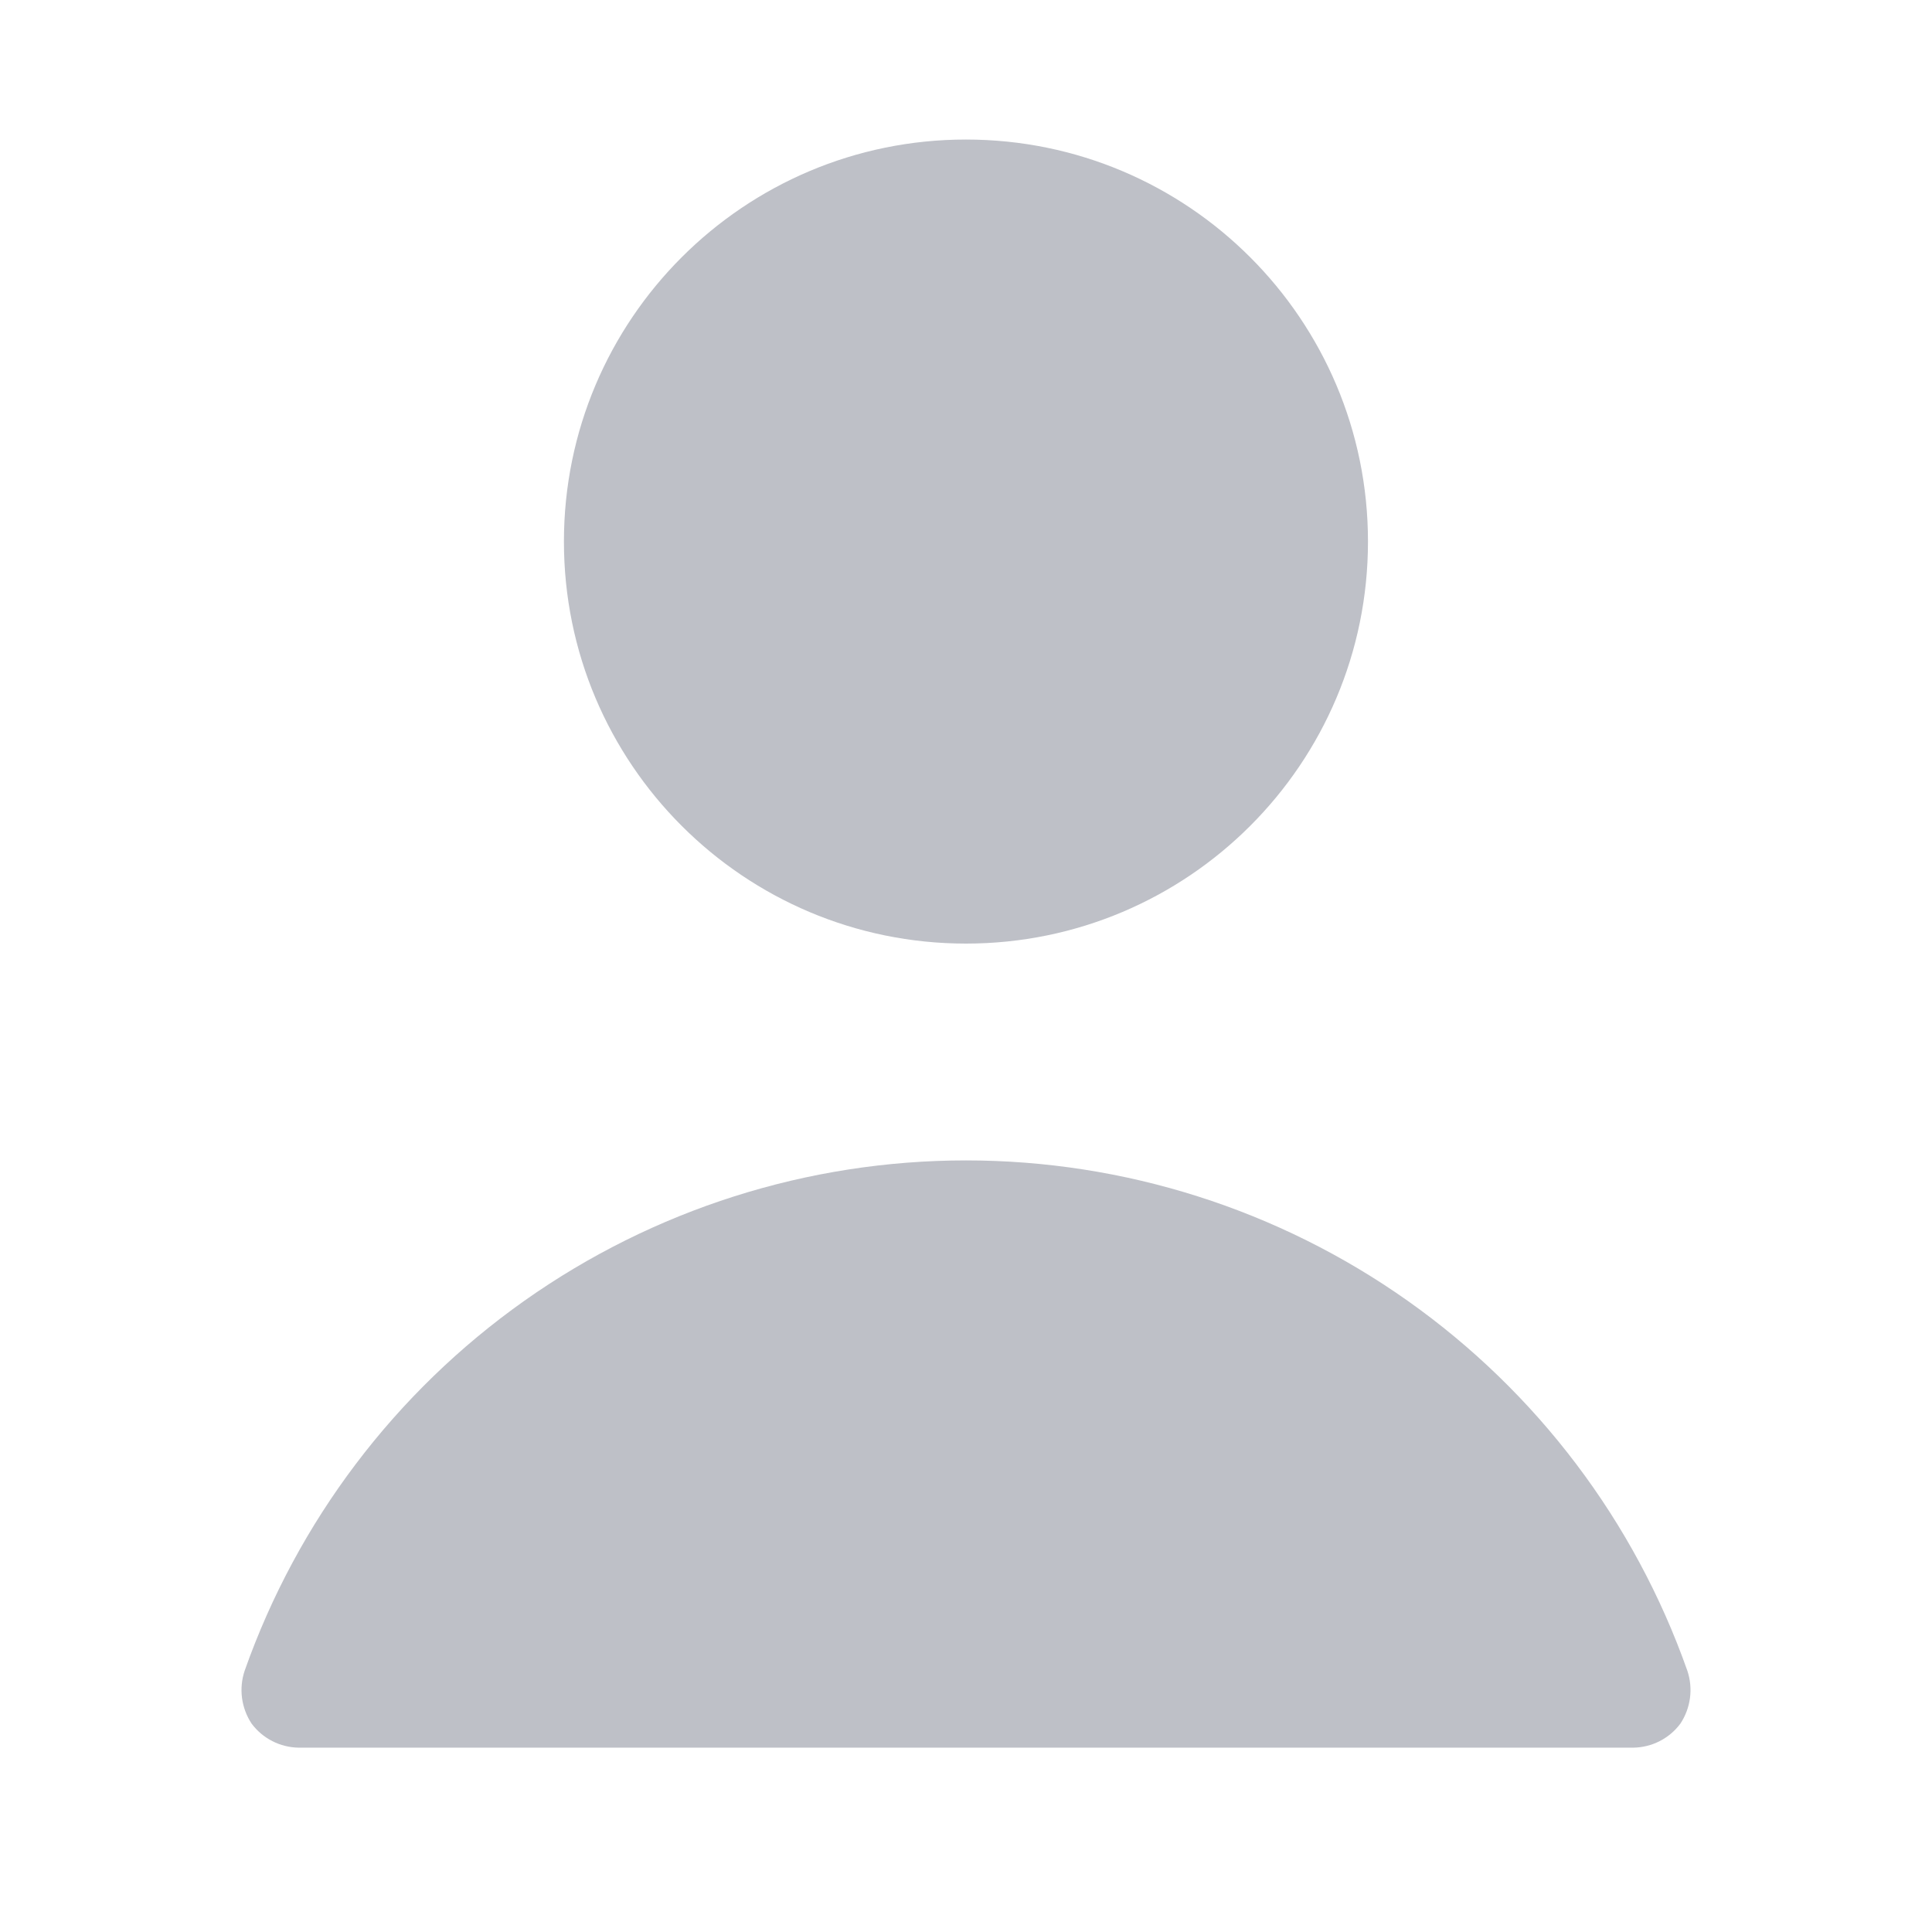 <svg width="80" height="80" viewBox="0 0 80 80" fill="none" xmlns="http://www.w3.org/2000/svg">
<path d="M39.998 39.072C49.192 39.072 56.645 31.619 56.645 22.425C56.645 13.231 49.192 5.778 39.998 5.778C30.804 5.778 23.351 13.231 23.351 22.425C23.351 31.619 30.804 39.072 39.998 39.072Z" fill="#BEC0C7"/>
<path d="M69.869 69.18C67.688 63.001 63.643 57.651 58.294 53.867C52.944 50.082 46.553 48.05 40 48.05C33.447 48.05 27.056 50.082 21.706 53.867C16.357 57.651 12.312 63.001 10.131 69.18C10.009 69.542 9.972 69.928 10.021 70.307C10.071 70.686 10.206 71.049 10.416 71.368C10.642 71.673 10.936 71.922 11.274 72.095C11.613 72.268 11.986 72.361 12.366 72.367H67.634C68.014 72.361 68.388 72.268 68.726 72.095C69.064 71.922 69.358 71.673 69.584 71.368C69.794 71.049 69.929 70.686 69.979 70.307C70.028 69.928 69.991 69.542 69.869 69.18Z" fill="#BEC0C7"/>
</svg>

